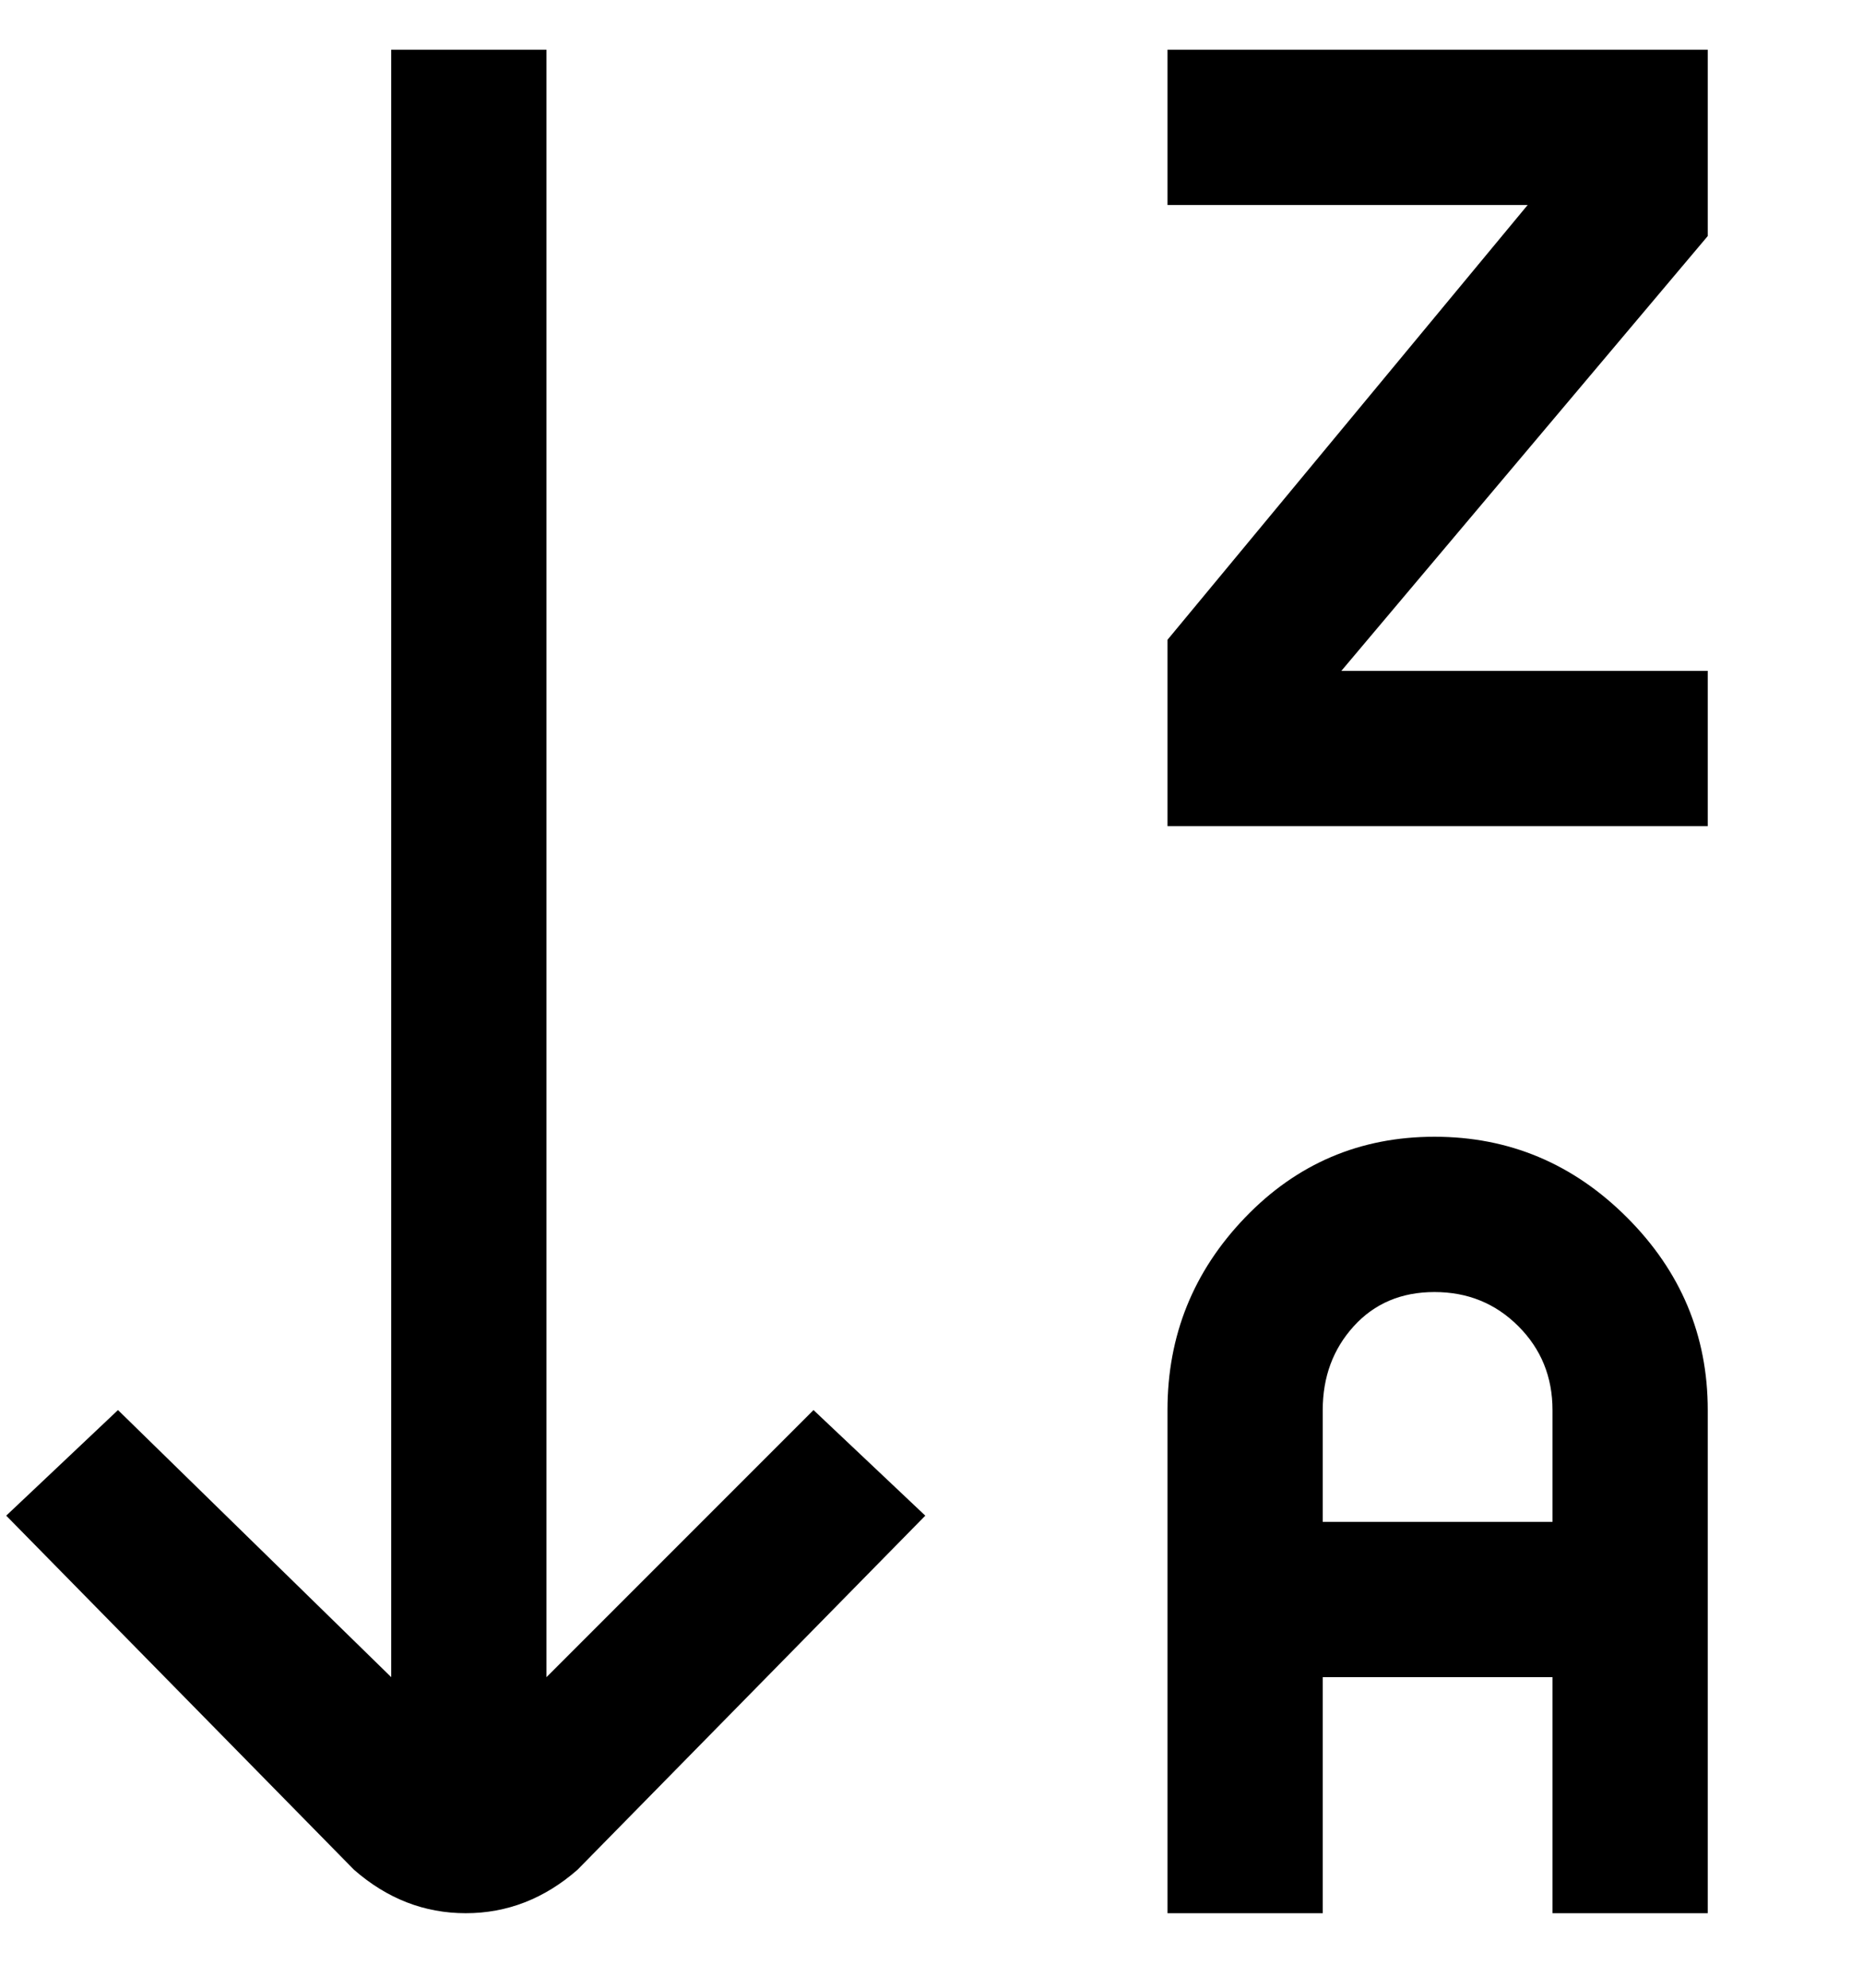 <svg viewBox="0 0 300 320" xmlns="http://www.w3.org/2000/svg"><path d="M275 8h-87v25h58l-58 70v30h87v-25h-59l59-70V8zm0 219v81h-25v-38h-37v38h-25v-81q0-18 12.5-31t30.5-13q18 0 31 13t13 31zm-25 18v-18q0-8-5.5-13.5T231 208q-8 0-13 5.5t-5 13.5v18h37zm-101-1l-56 57q-8 7-18 7t-18-7L1 244l18-17 44 43V8h25v262l43-43 18 17z"/></svg>